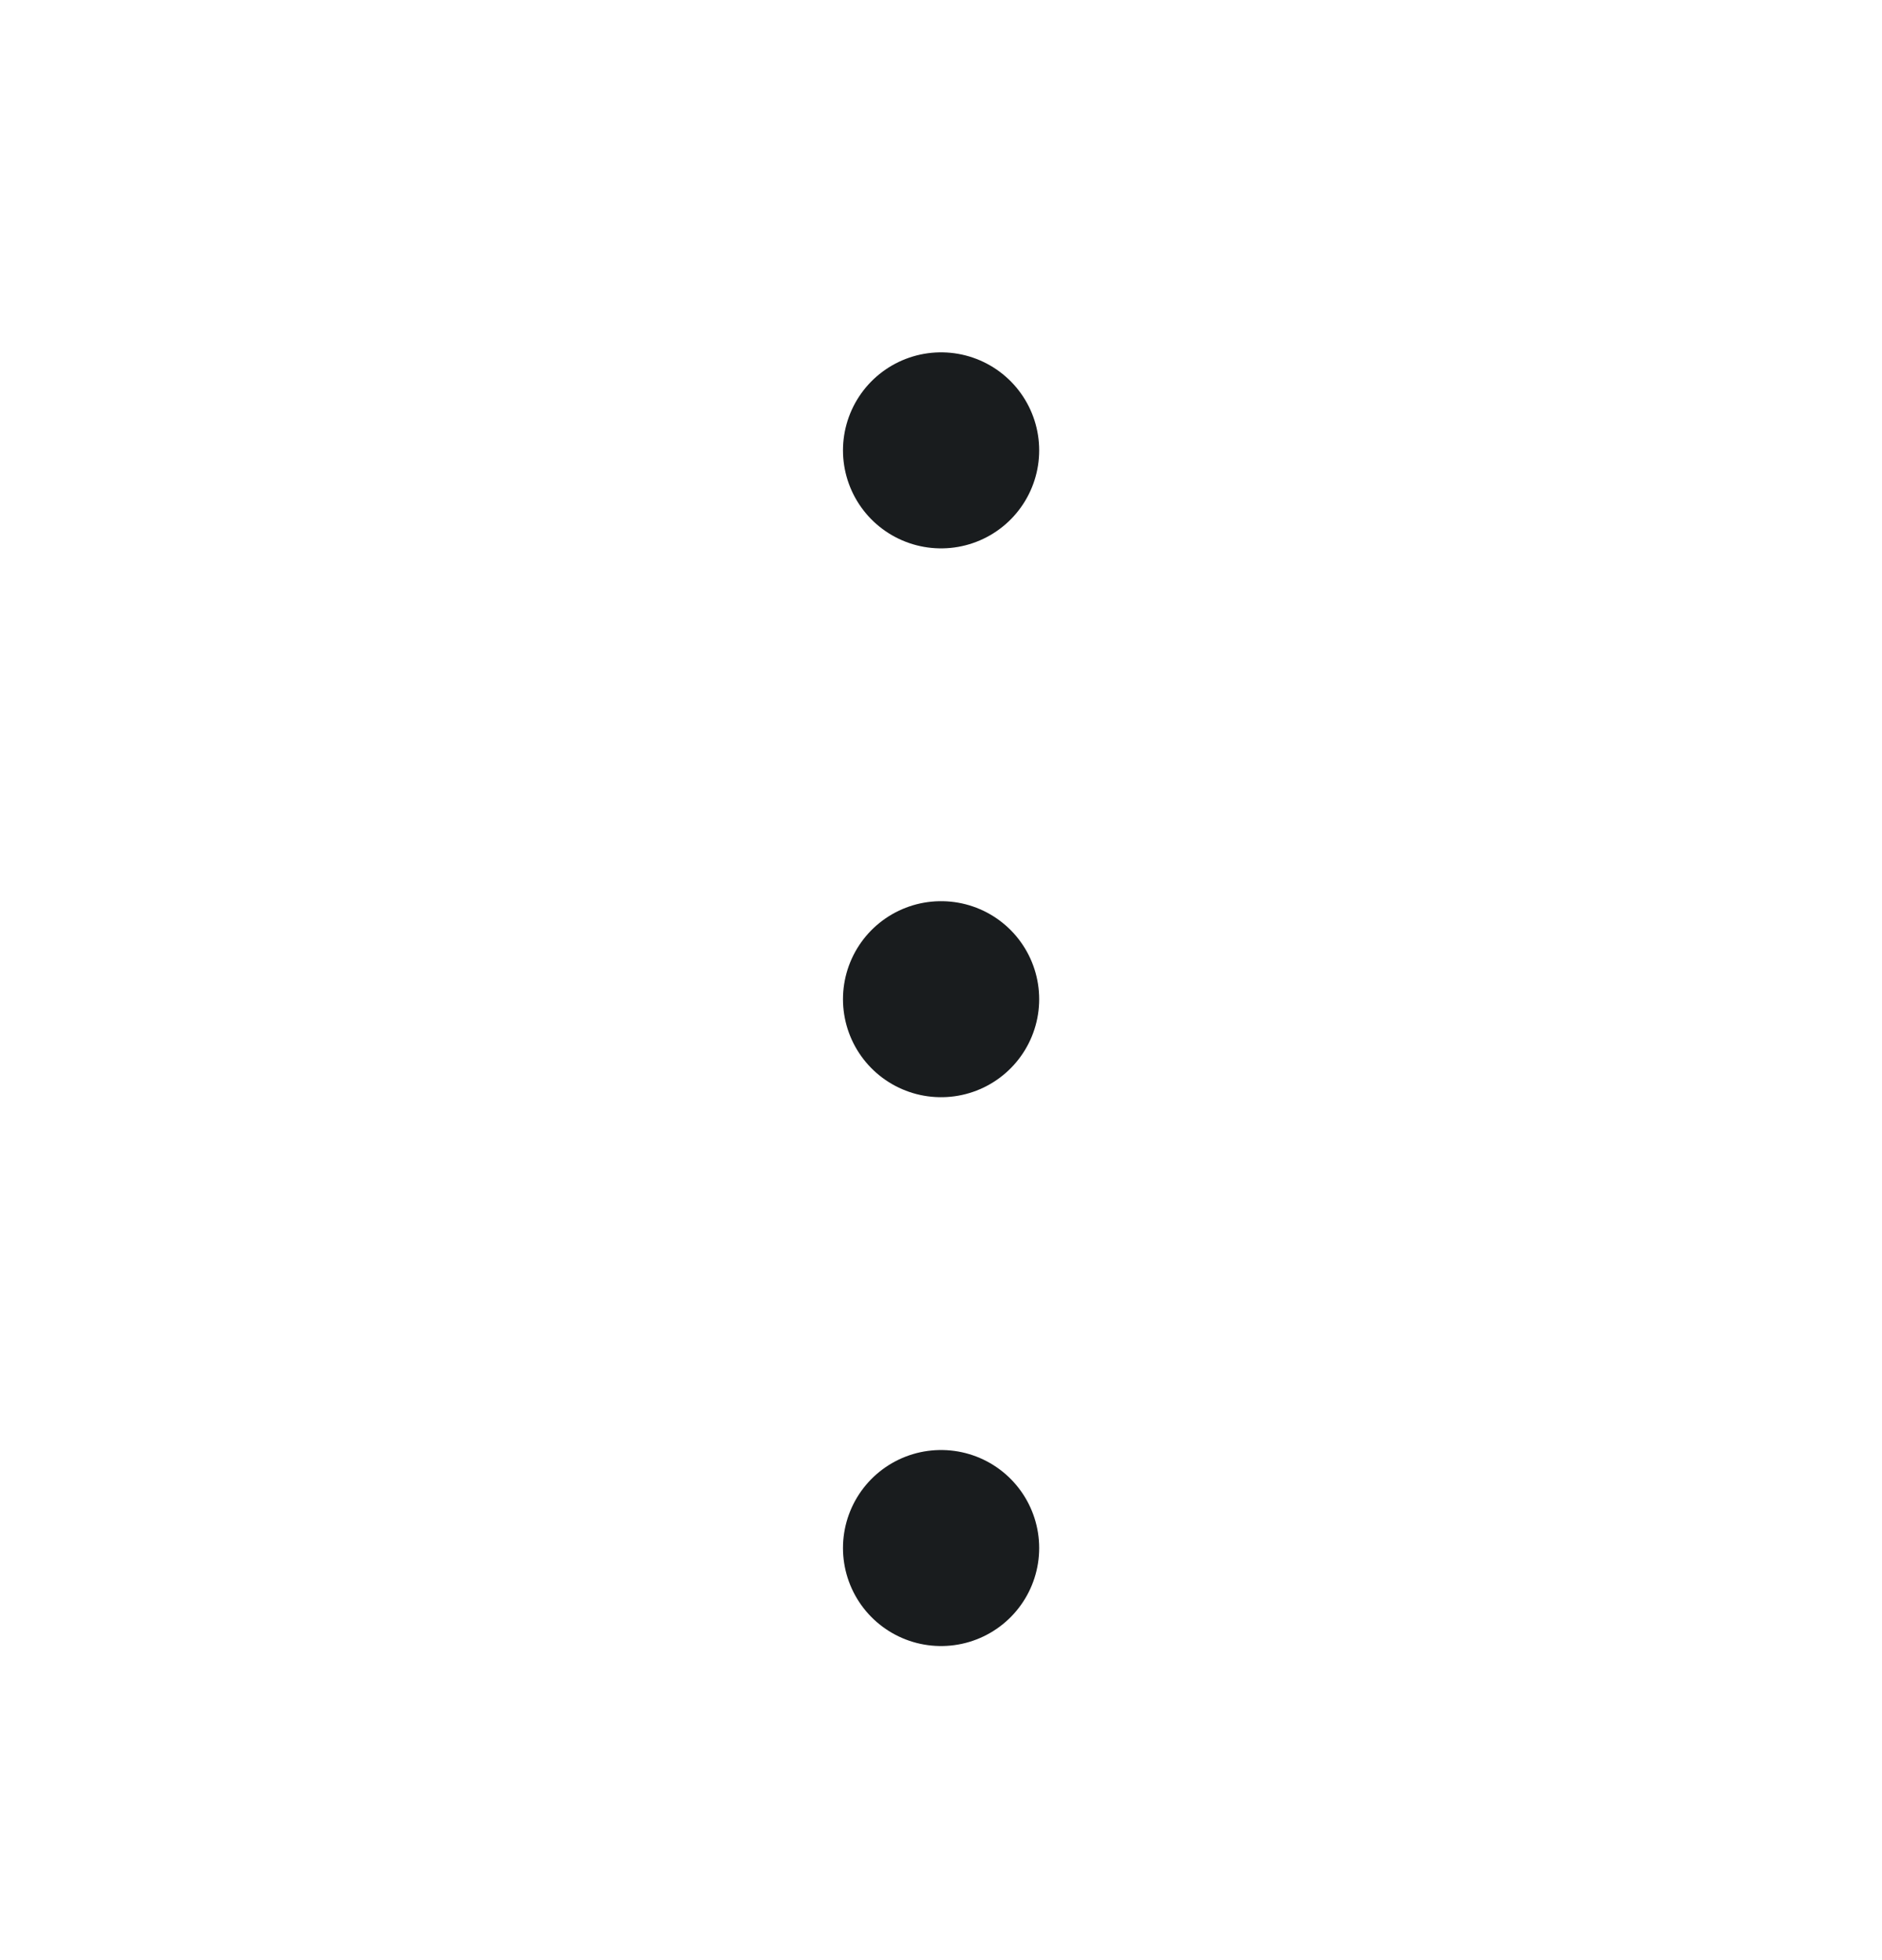 <svg width="24" height="25" viewBox="0 0 24 25" fill="none" xmlns="http://www.w3.org/2000/svg">
<path d="M12 12.744H12.002M12 5.744H12.002M12 19.744H12.002" stroke="#191C1E" stroke-width="2.5" stroke-linecap="round" stroke-linejoin="round"/>
</svg>
